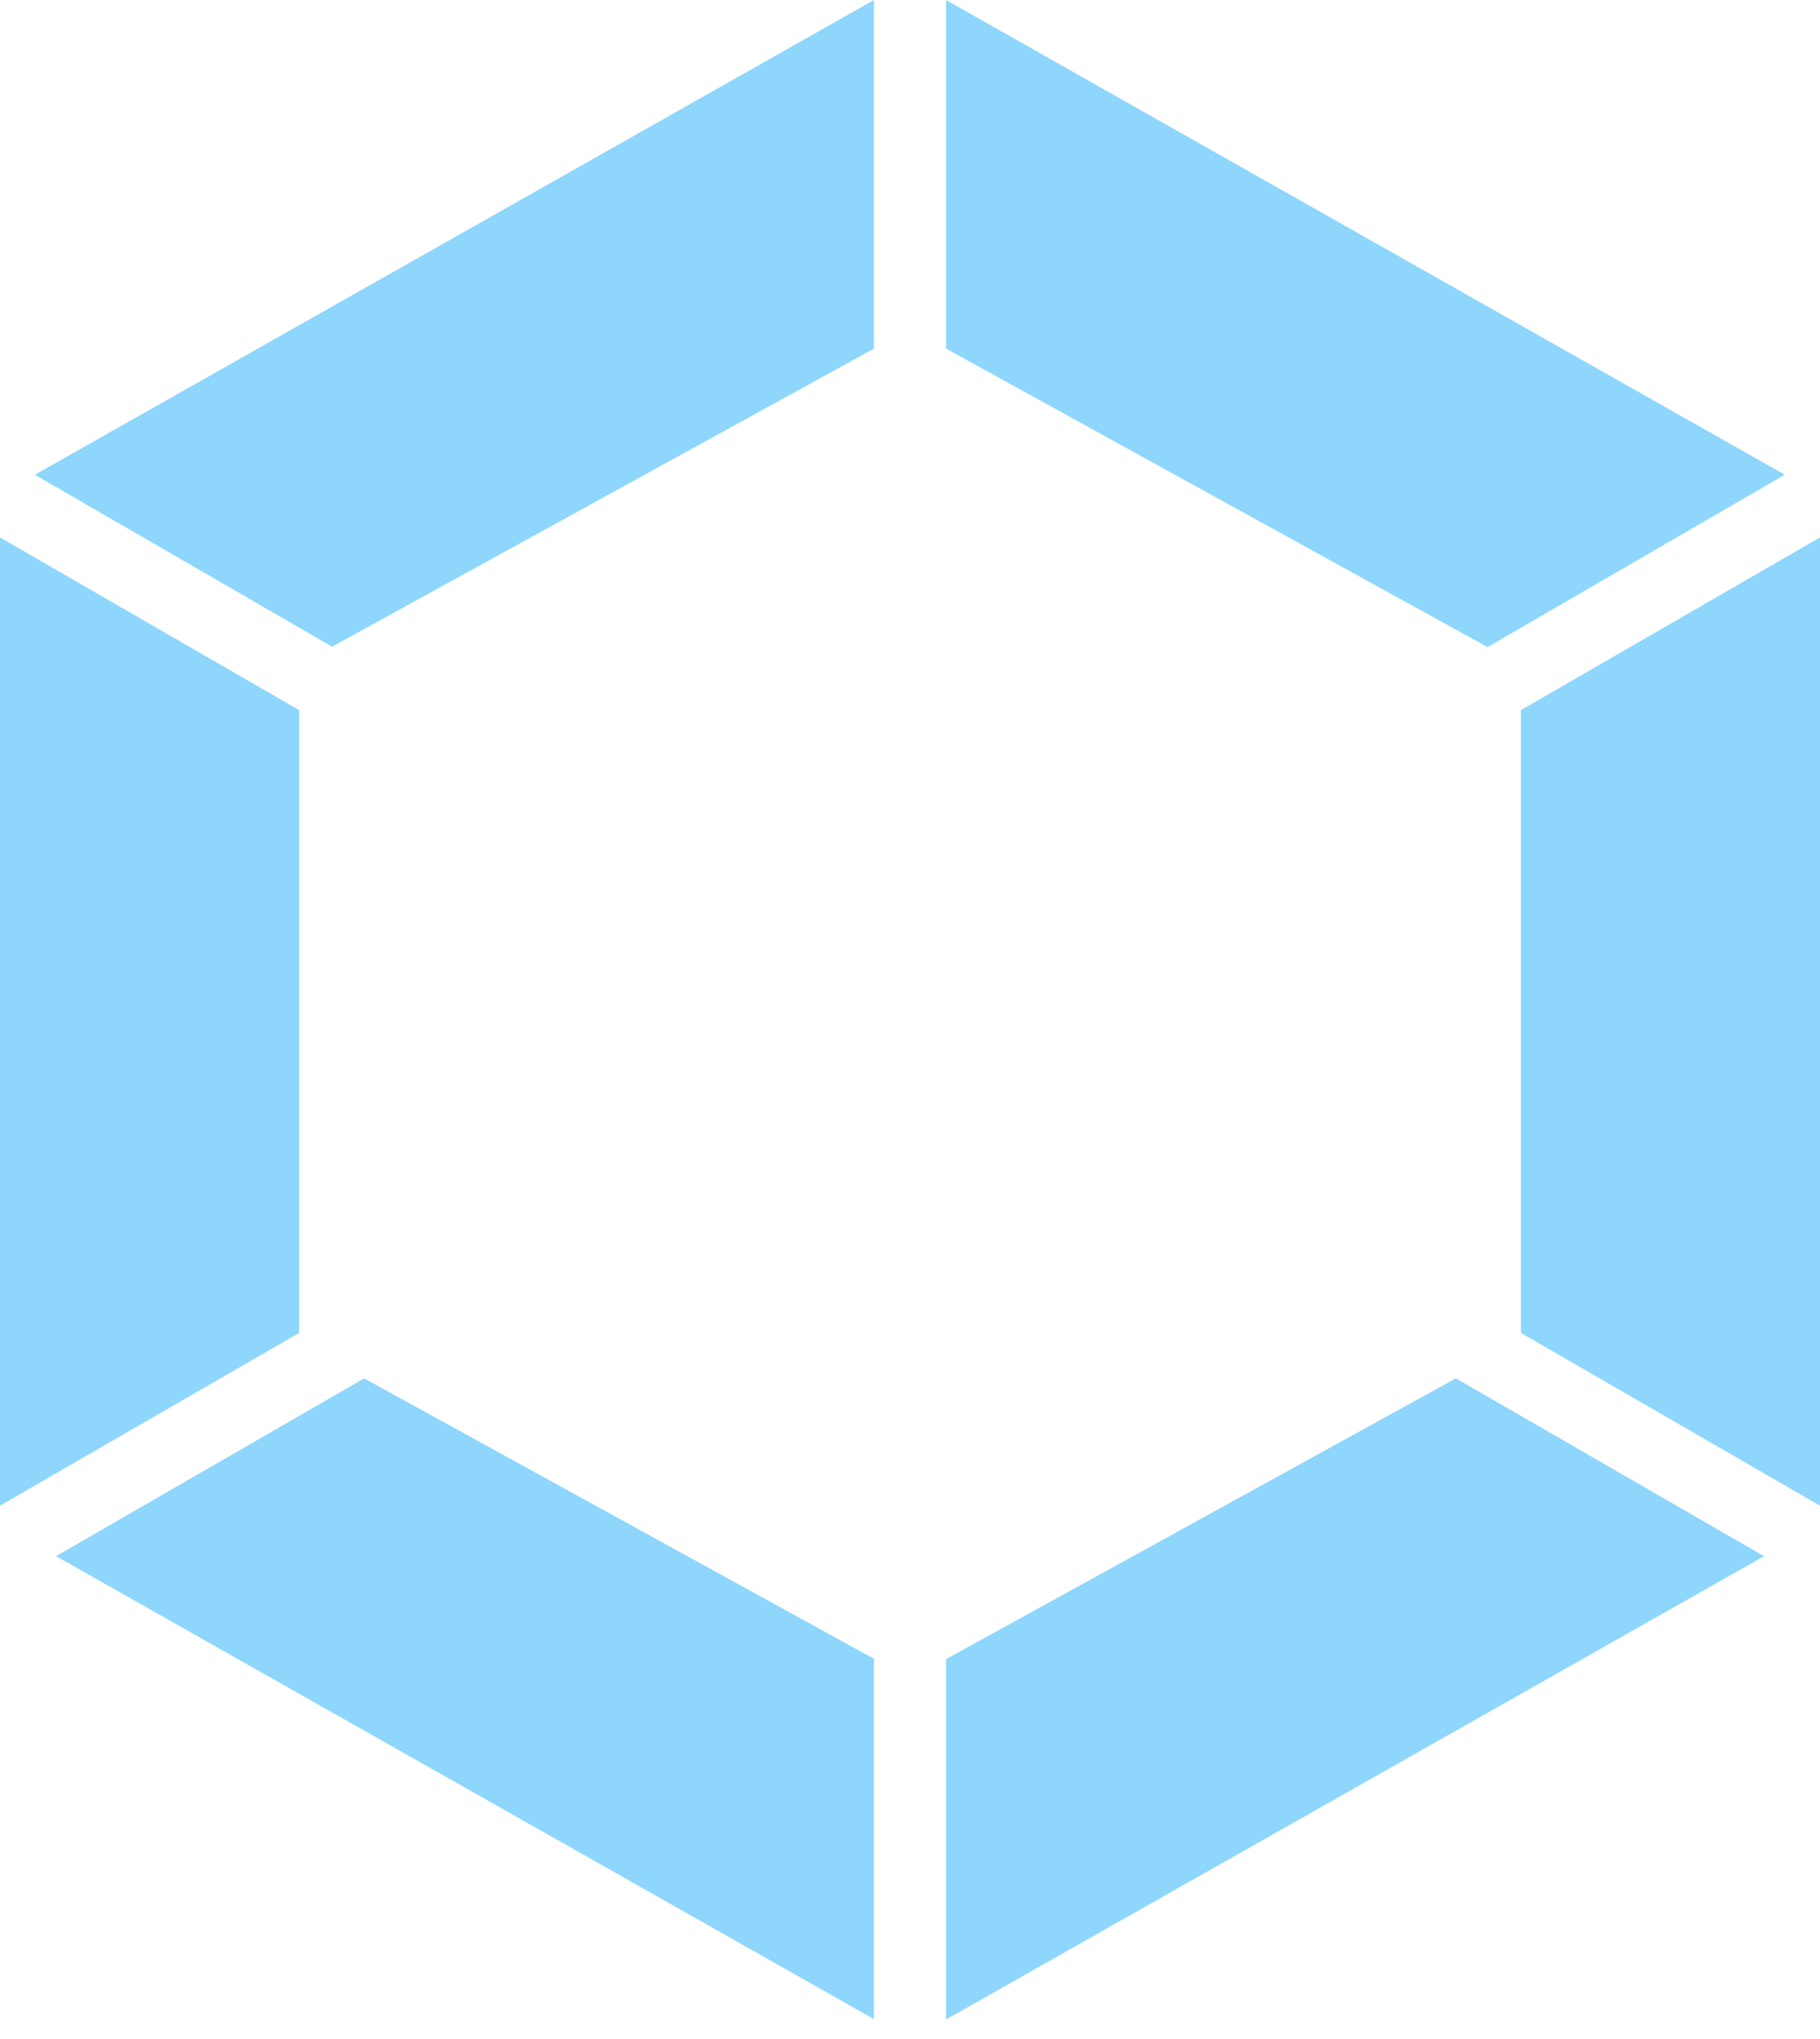 <svg width="25" height="28" viewBox="0 0 25 28" fill="none" xmlns="http://www.w3.org/2000/svg">
<path d="M24.231 21.37L12.995 27.732V22.784L19.998 18.928L24.231 21.37ZM25 20.676V7.38L20.891 9.752V18.304L25 20.676ZM0.769 21.369L12.005 27.727V22.779L5.002 18.928L0.769 21.37V21.369ZM0 20.676V7.38L4.109 9.752V18.304L0 20.676ZM0.479 6.519L12.005 0V4.787L4.62 8.848L4.561 8.88L0.479 6.519V6.519ZM24.516 6.519L12.995 0V4.787L20.374 8.853L20.433 8.886L24.516 6.519V6.519Z" fill="#8ED6FB"/>
</svg>
